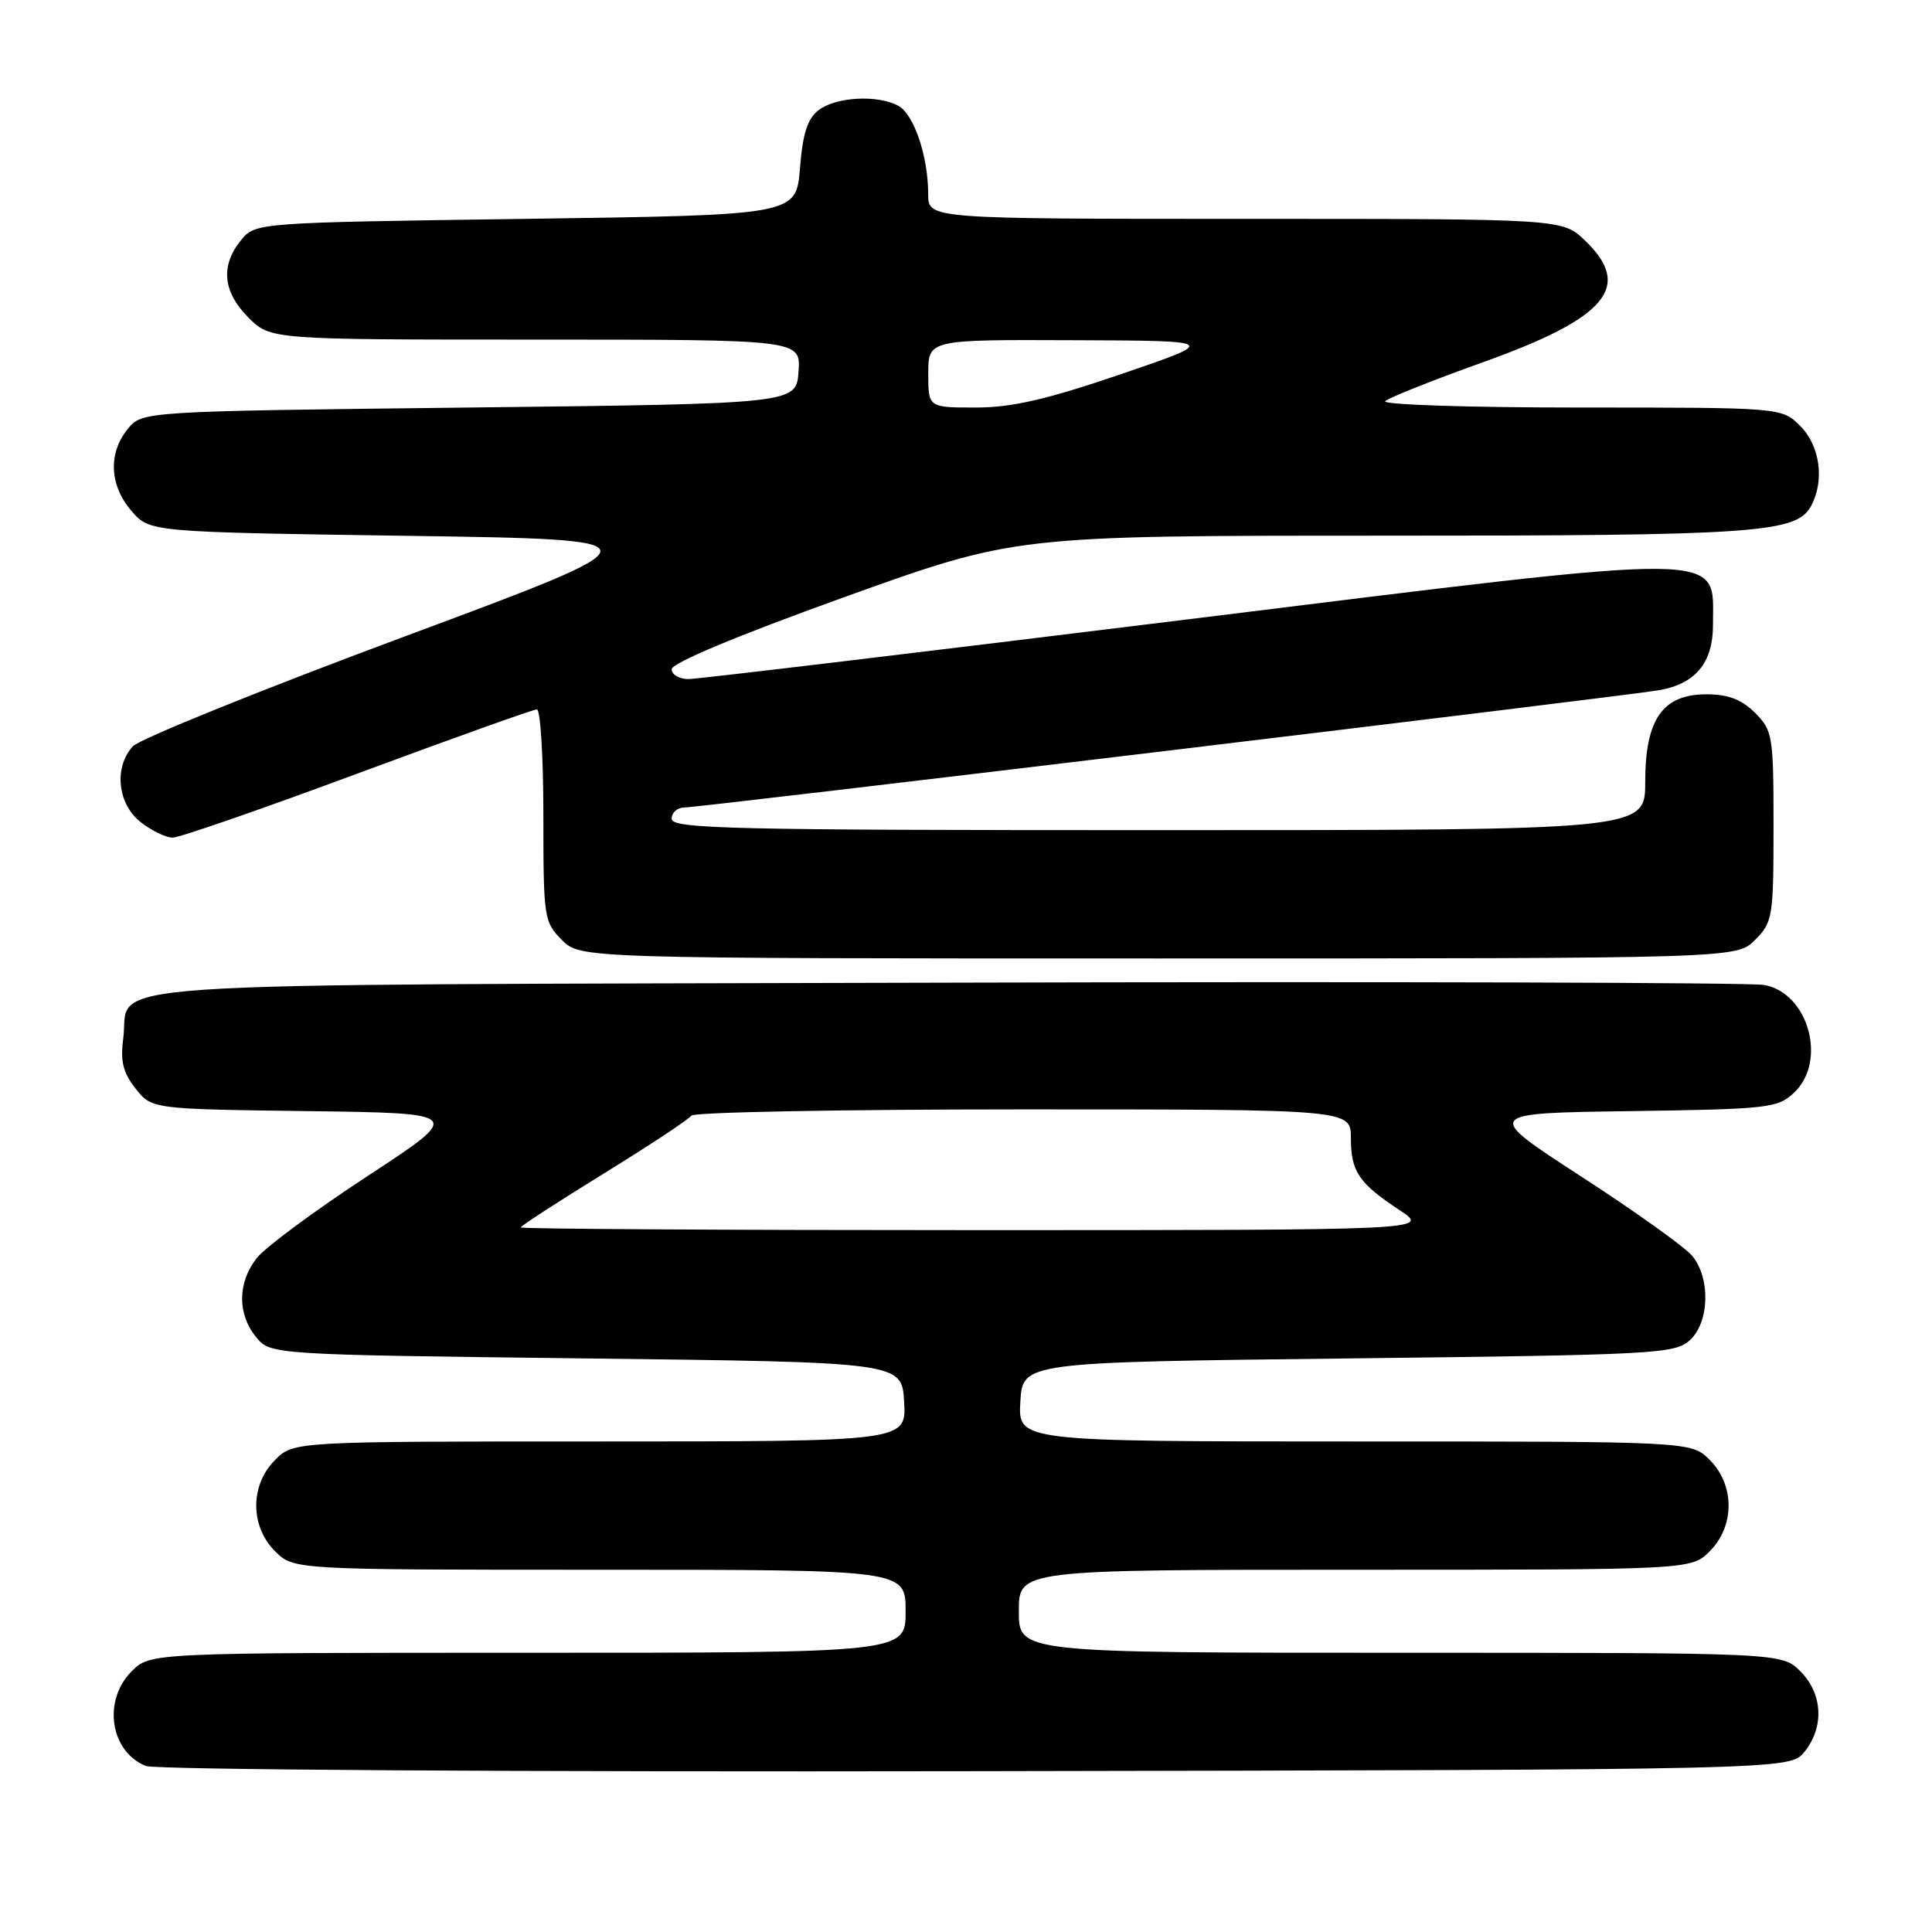 <?xml version="1.0" encoding="UTF-8" standalone="no"?>
<!DOCTYPE svg PUBLIC "-//W3C//DTD SVG 1.1//EN" "http://www.w3.org/Graphics/SVG/1.1/DTD/svg11.dtd" >
<svg xmlns="http://www.w3.org/2000/svg" xmlns:xlink="http://www.w3.org/1999/xlink" version="1.1" viewBox="0 0 256 256">
 <g >
 <path fill="currentColor"
d=" M 239.09 232.14 C 241.75 228.85 241.53 224.43 238.55 221.45 C 236.09 219.00 236.09 219.00 185.55 219.00 C 135.00 219.00 135.00 219.00 135.00 213.50 C 135.00 208.00 135.00 208.00 179.55 208.00 C 224.09 208.00 224.09 208.00 226.55 205.55 C 229.88 202.21 229.88 196.79 226.55 193.45 C 224.09 191.00 224.09 191.00 179.49 191.00 C 134.90 191.00 134.90 191.00 135.20 185.75 C 135.50 180.50 135.50 180.50 178.65 180.00 C 219.28 179.53 221.91 179.39 223.90 177.60 C 226.51 175.23 226.68 169.38 224.23 166.41 C 223.28 165.26 216.67 160.53 209.54 155.91 C 196.58 147.50 196.58 147.50 216.00 147.23 C 234.30 146.97 235.55 146.83 237.71 144.80 C 242.15 140.63 239.64 131.56 233.75 130.51 C 231.96 130.19 183.15 130.05 125.29 130.21 C 7.87 130.53 17.36 129.89 16.33 137.61 C 15.93 140.61 16.30 142.13 17.96 144.23 C 20.11 146.96 20.11 146.96 40.77 147.23 C 61.42 147.50 61.42 147.50 48.74 155.81 C 41.77 160.37 35.15 165.27 34.03 166.69 C 31.48 169.93 31.43 174.08 33.91 177.14 C 35.82 179.50 35.82 179.50 77.66 180.00 C 119.50 180.50 119.50 180.50 119.80 185.75 C 120.10 191.00 120.10 191.00 79.51 191.00 C 38.91 191.00 38.91 191.00 36.45 193.45 C 33.12 196.79 33.12 202.21 36.45 205.55 C 38.91 208.00 38.91 208.00 79.45 208.00 C 120.00 208.00 120.00 208.00 120.00 213.50 C 120.00 219.00 120.00 219.00 69.95 219.00 C 19.91 219.00 19.91 219.00 17.45 221.45 C 13.58 225.33 14.58 232.08 19.32 234.00 C 20.55 234.50 68.38 234.80 129.34 234.69 C 237.18 234.50 237.18 234.50 239.09 232.14 Z  M 232.55 124.55 C 234.89 122.20 235.00 121.53 235.00 109.50 C 235.00 97.47 234.89 96.80 232.55 94.45 C 230.76 92.67 229.00 92.00 226.12 92.00 C 220.30 92.00 218.00 95.29 218.00 103.63 C 218.00 110.00 218.00 110.00 153.50 110.00 C 96.83 110.00 89.00 109.82 89.00 108.50 C 89.00 107.67 89.75 107.00 90.66 107.00 C 92.68 107.00 215.16 92.26 219.81 91.46 C 224.68 90.62 227.00 87.80 226.98 82.75 C 226.95 73.02 230.34 73.05 157.46 82.06 C 122.28 86.40 92.49 89.97 91.25 89.98 C 90.01 89.99 89.00 89.40 89.00 88.68 C 89.00 87.86 97.66 84.24 111.75 79.17 C 134.50 70.98 134.50 70.98 183.00 70.98 C 232.88 70.99 238.06 70.63 239.99 67.02 C 241.79 63.66 241.16 59.07 238.55 56.45 C 236.09 54.00 236.09 54.00 209.35 54.00 C 194.49 54.00 183.02 53.62 183.55 53.15 C 184.07 52.68 189.90 50.36 196.50 48.00 C 212.95 42.11 216.41 37.98 210.01 31.86 C 207.02 29.00 207.02 29.00 165.01 29.00 C 123.00 29.00 123.00 29.00 122.99 25.75 C 122.99 20.69 121.10 15.13 119.02 14.01 C 116.27 12.54 110.81 12.83 108.50 14.57 C 107.00 15.71 106.37 17.64 106.00 22.29 C 105.50 28.50 105.50 28.50 69.66 29.00 C 33.82 29.50 33.82 29.50 31.91 31.86 C 29.19 35.23 29.53 38.68 32.92 42.08 C 35.85 45.00 35.85 45.00 70.98 45.00 C 106.11 45.00 106.11 45.00 105.81 49.25 C 105.50 53.50 105.50 53.50 62.16 54.00 C 18.82 54.50 18.82 54.50 16.91 56.86 C 14.31 60.07 14.51 64.32 17.41 67.69 C 19.82 70.50 19.82 70.50 53.98 71.00 C 88.13 71.50 88.13 71.50 53.66 84.32 C 34.69 91.37 18.46 97.94 17.59 98.90 C 15.07 101.69 15.57 106.52 18.63 108.93 C 20.08 110.07 22.00 111.00 22.88 110.99 C 23.77 110.99 34.80 107.17 47.39 102.49 C 59.98 97.82 70.66 94.00 71.14 94.00 C 71.61 94.00 72.00 100.32 72.00 108.05 C 72.00 121.62 72.08 122.17 74.45 124.55 C 76.91 127.00 76.91 127.00 153.50 127.00 C 230.09 127.00 230.09 127.00 232.55 124.55 Z  M 69.00 162.64 C 69.00 162.44 73.97 159.22 80.05 155.47 C 86.12 151.73 91.32 148.29 91.60 147.83 C 91.89 147.37 111.67 147.00 135.56 147.00 C 179.00 147.00 179.00 147.00 179.00 150.81 C 179.00 155.24 180.04 156.78 185.48 160.37 C 189.46 163.00 189.46 163.00 129.23 163.00 C 96.10 163.00 69.00 162.84 69.00 162.64 Z  M 123.00 49.50 C 123.00 45.00 123.00 45.00 142.25 45.08 C 161.50 45.15 161.50 45.15 148.53 49.58 C 138.61 52.96 134.08 54.00 129.28 54.00 C 123.00 54.00 123.00 54.00 123.00 49.50 Z "/>
</g>
</svg>